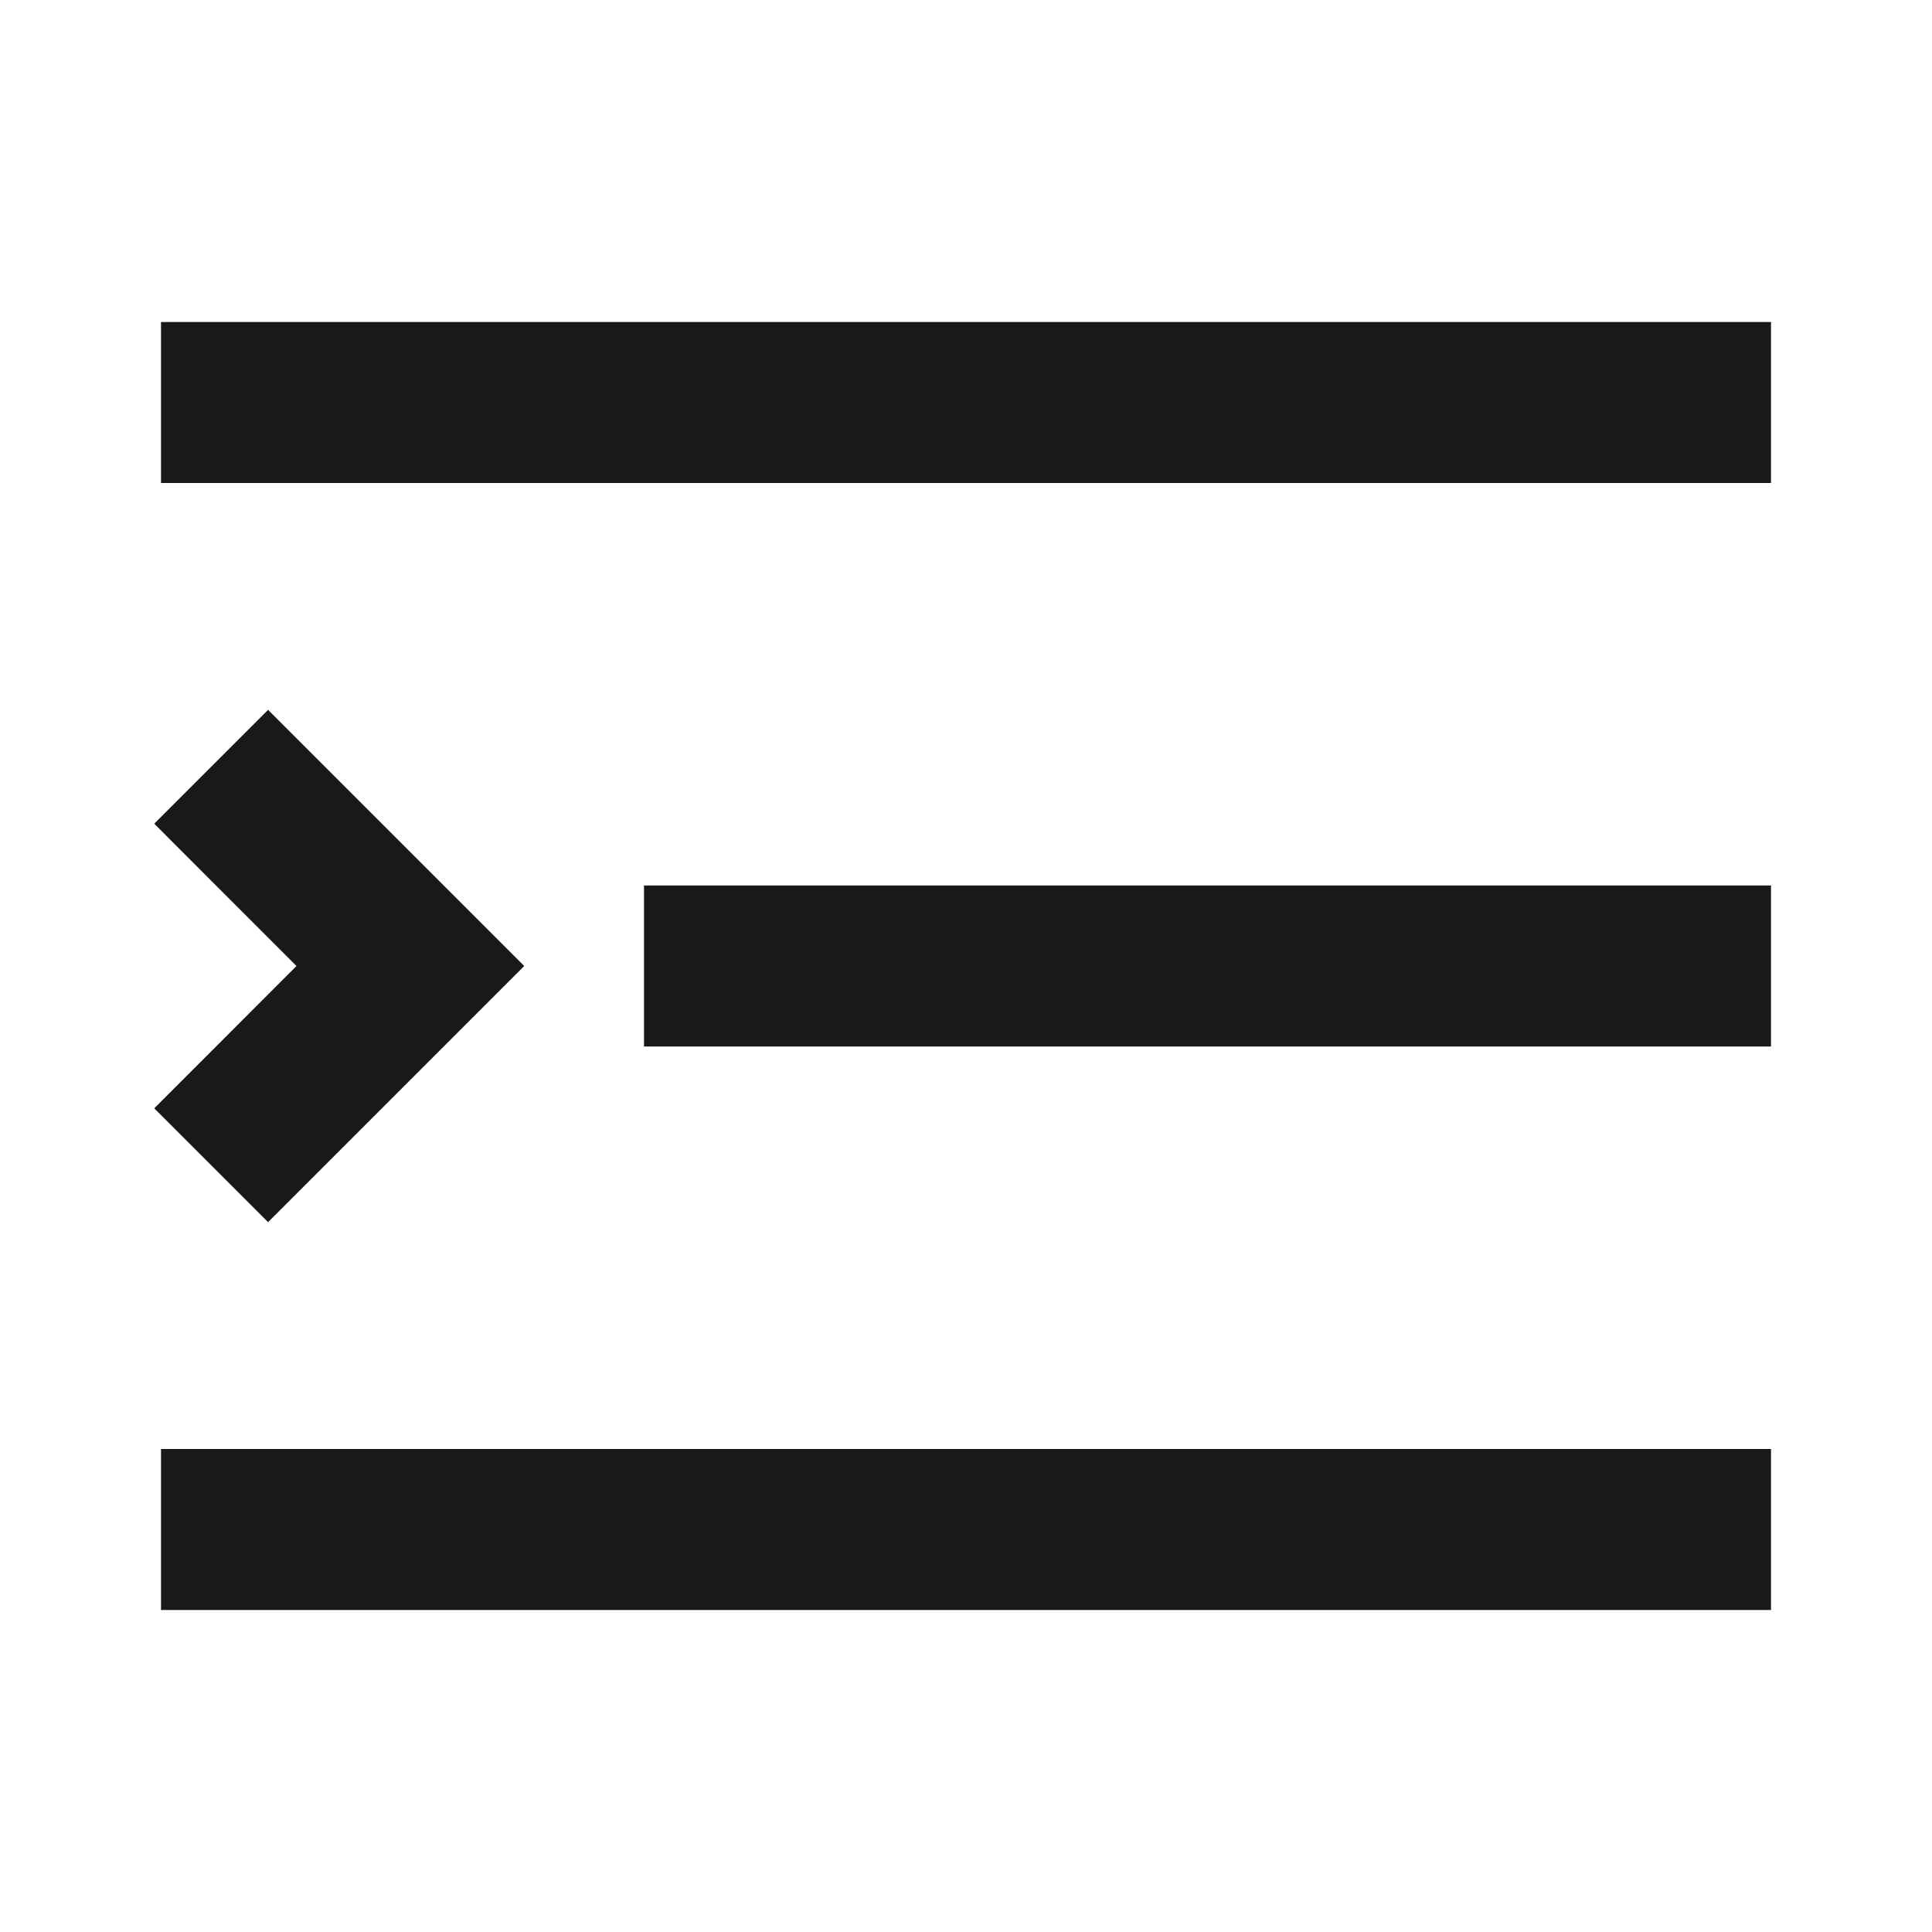 <svg width="24" height="24" viewBox="0 0 24 24" fill="none" xmlns="http://www.w3.org/2000/svg">
<path d="M3 4H2V6H3H21H22V4H21H3ZM9 11H8V13H9H21H22V11H21H9ZM2 18H3H21H22V20H21H3H2V18ZM5.805 12.707L6.512 12L5.805 11.293L4.037 9.525L3.33 8.818L1.916 10.232L2.623 10.94L3.683 12L2.623 13.061L1.916 13.768L3.33 15.182L4.037 14.475L5.805 12.707Z" fill="black" fill-opacity="0.9" style="fill:black;fill-opacity:0.9;"/>
</svg>

